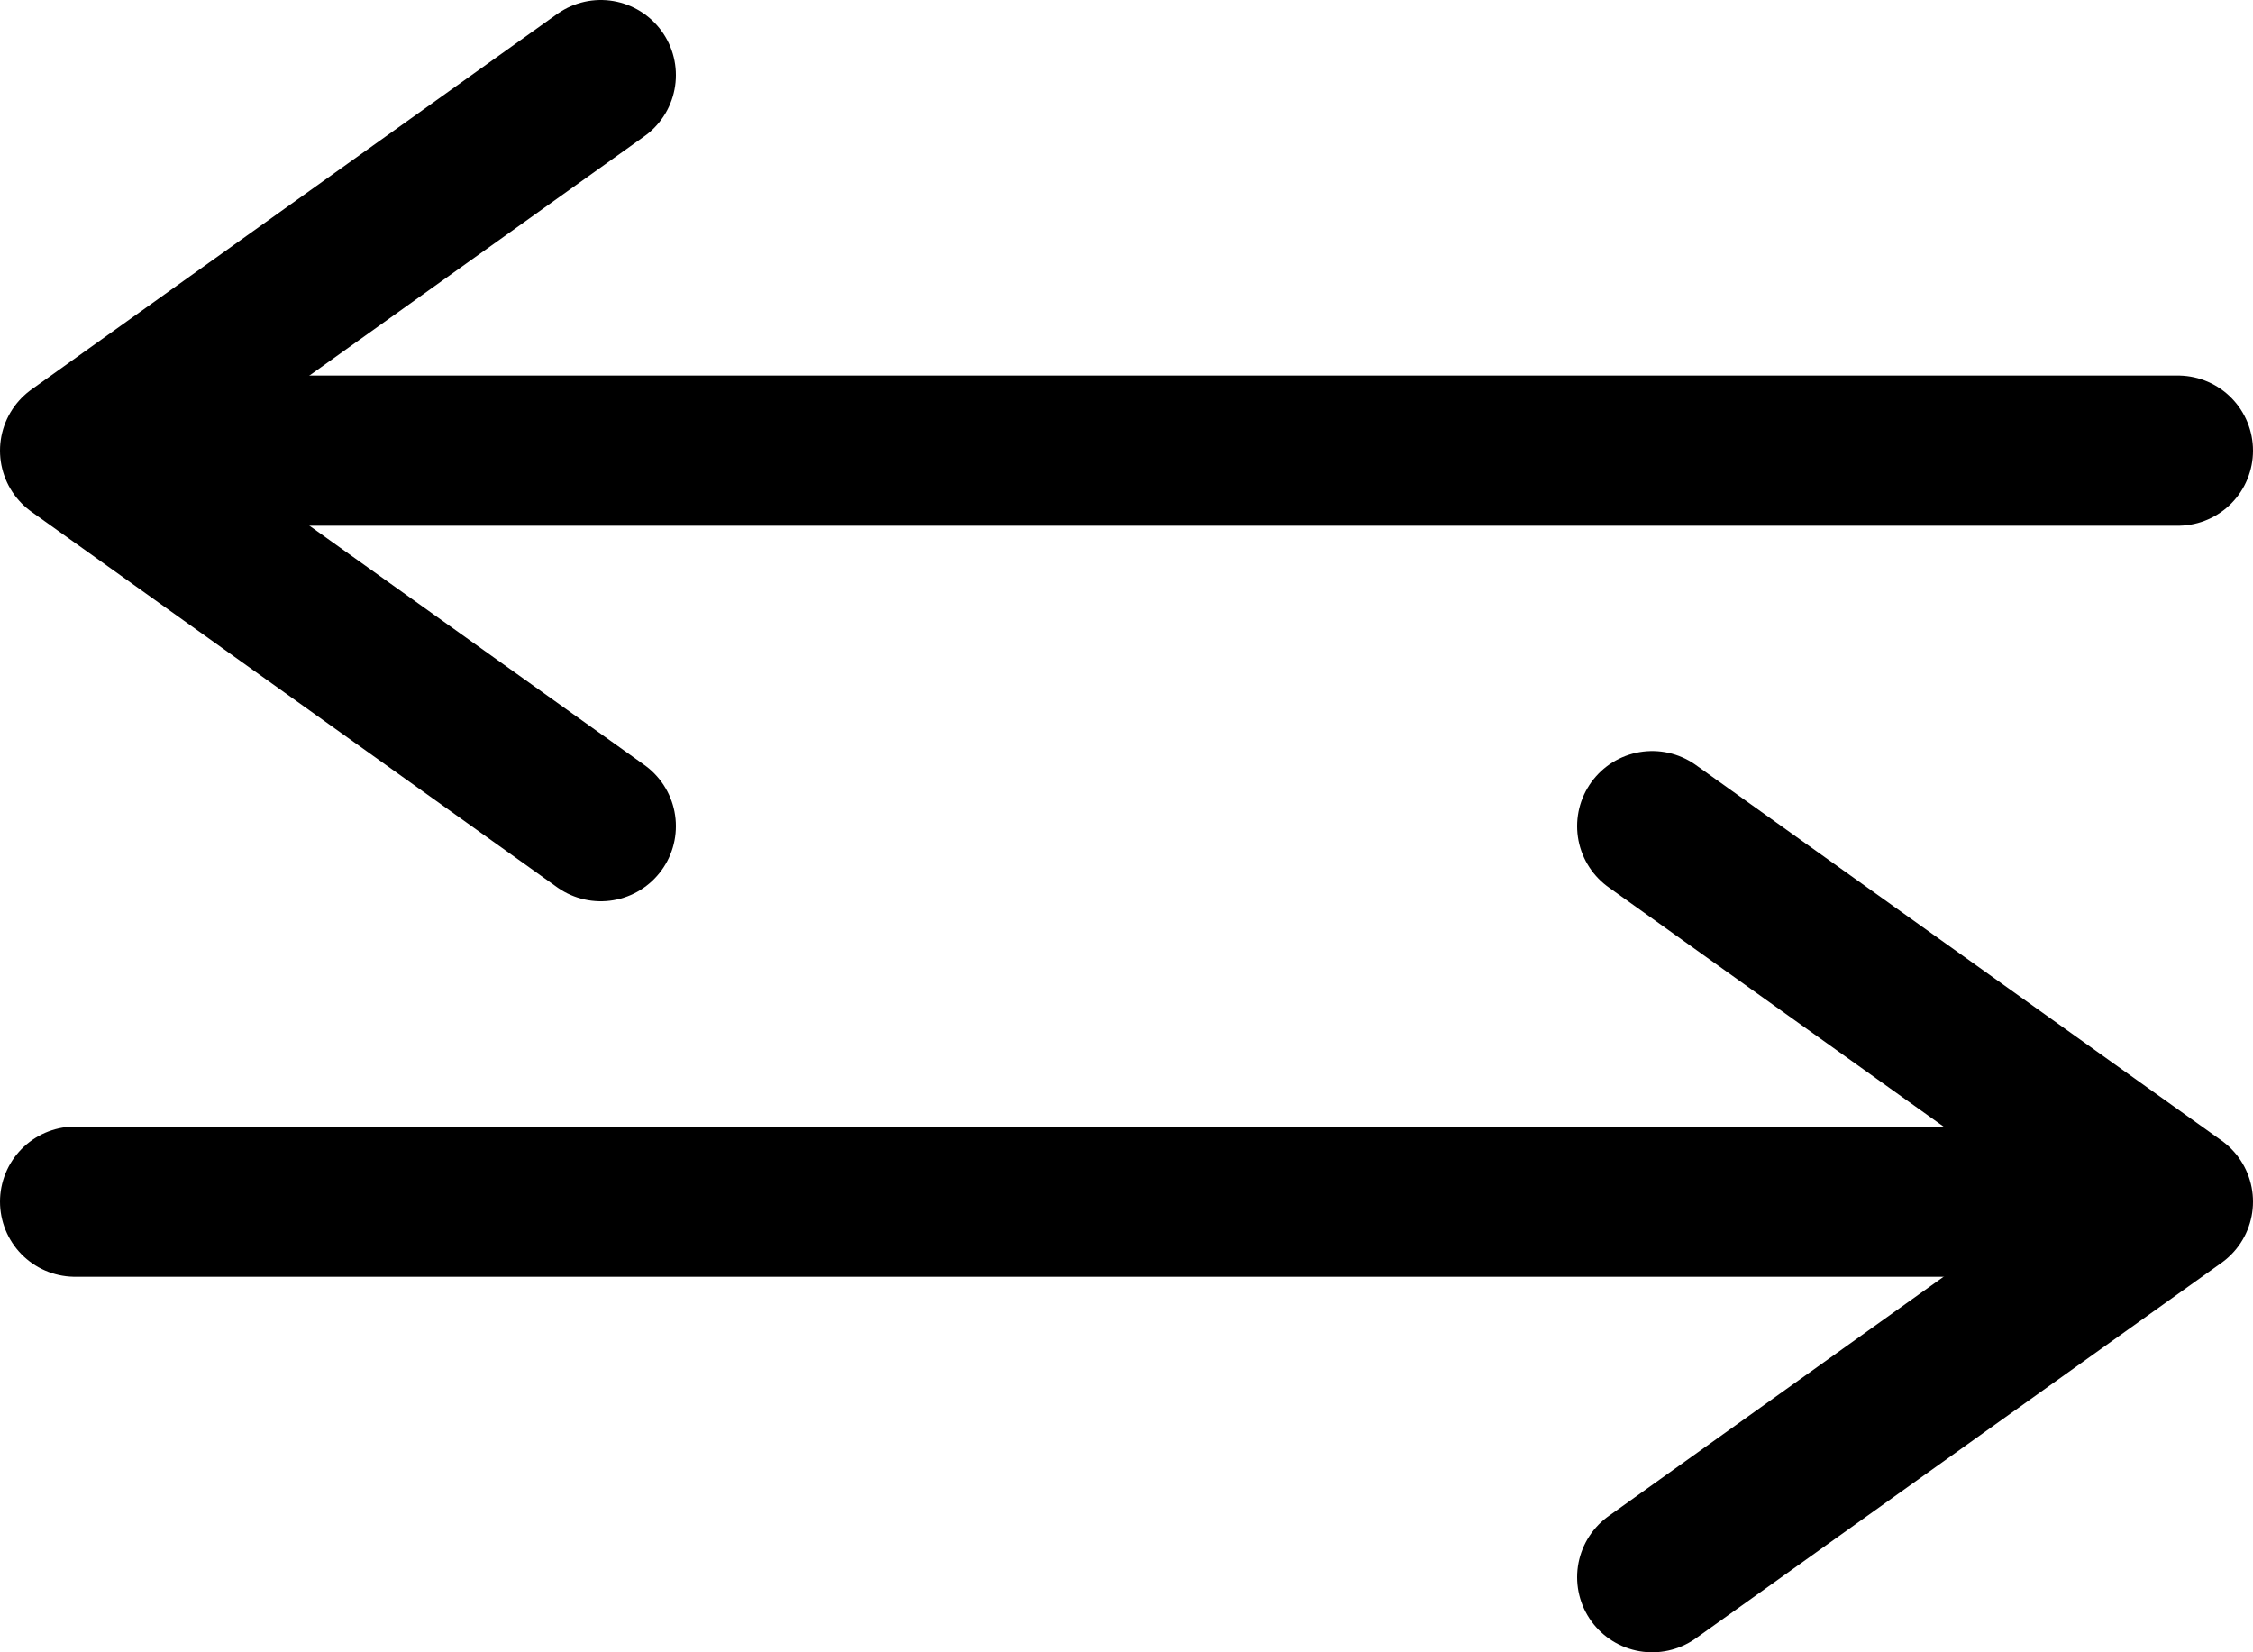 <svg width="30" height="22" viewBox="0 0 30 22" fill="none" xmlns="http://www.w3.org/2000/svg">
<path d="M1 16L28 16" stroke="black" stroke-width="2" stroke-linecap="round" stroke-linejoin="round"/>
<path d="M22 11L29 16L22 21" stroke="black" stroke-width="2" stroke-linecap="round" stroke-linejoin="round"/>
<path d="M29 6H3" stroke="black" stroke-width="2" stroke-linecap="round" stroke-linejoin="round"/>
<path d="M8 11L1 6L8 1" stroke="black" stroke-width="2" stroke-linecap="round" stroke-linejoin="round"/>
</svg>
